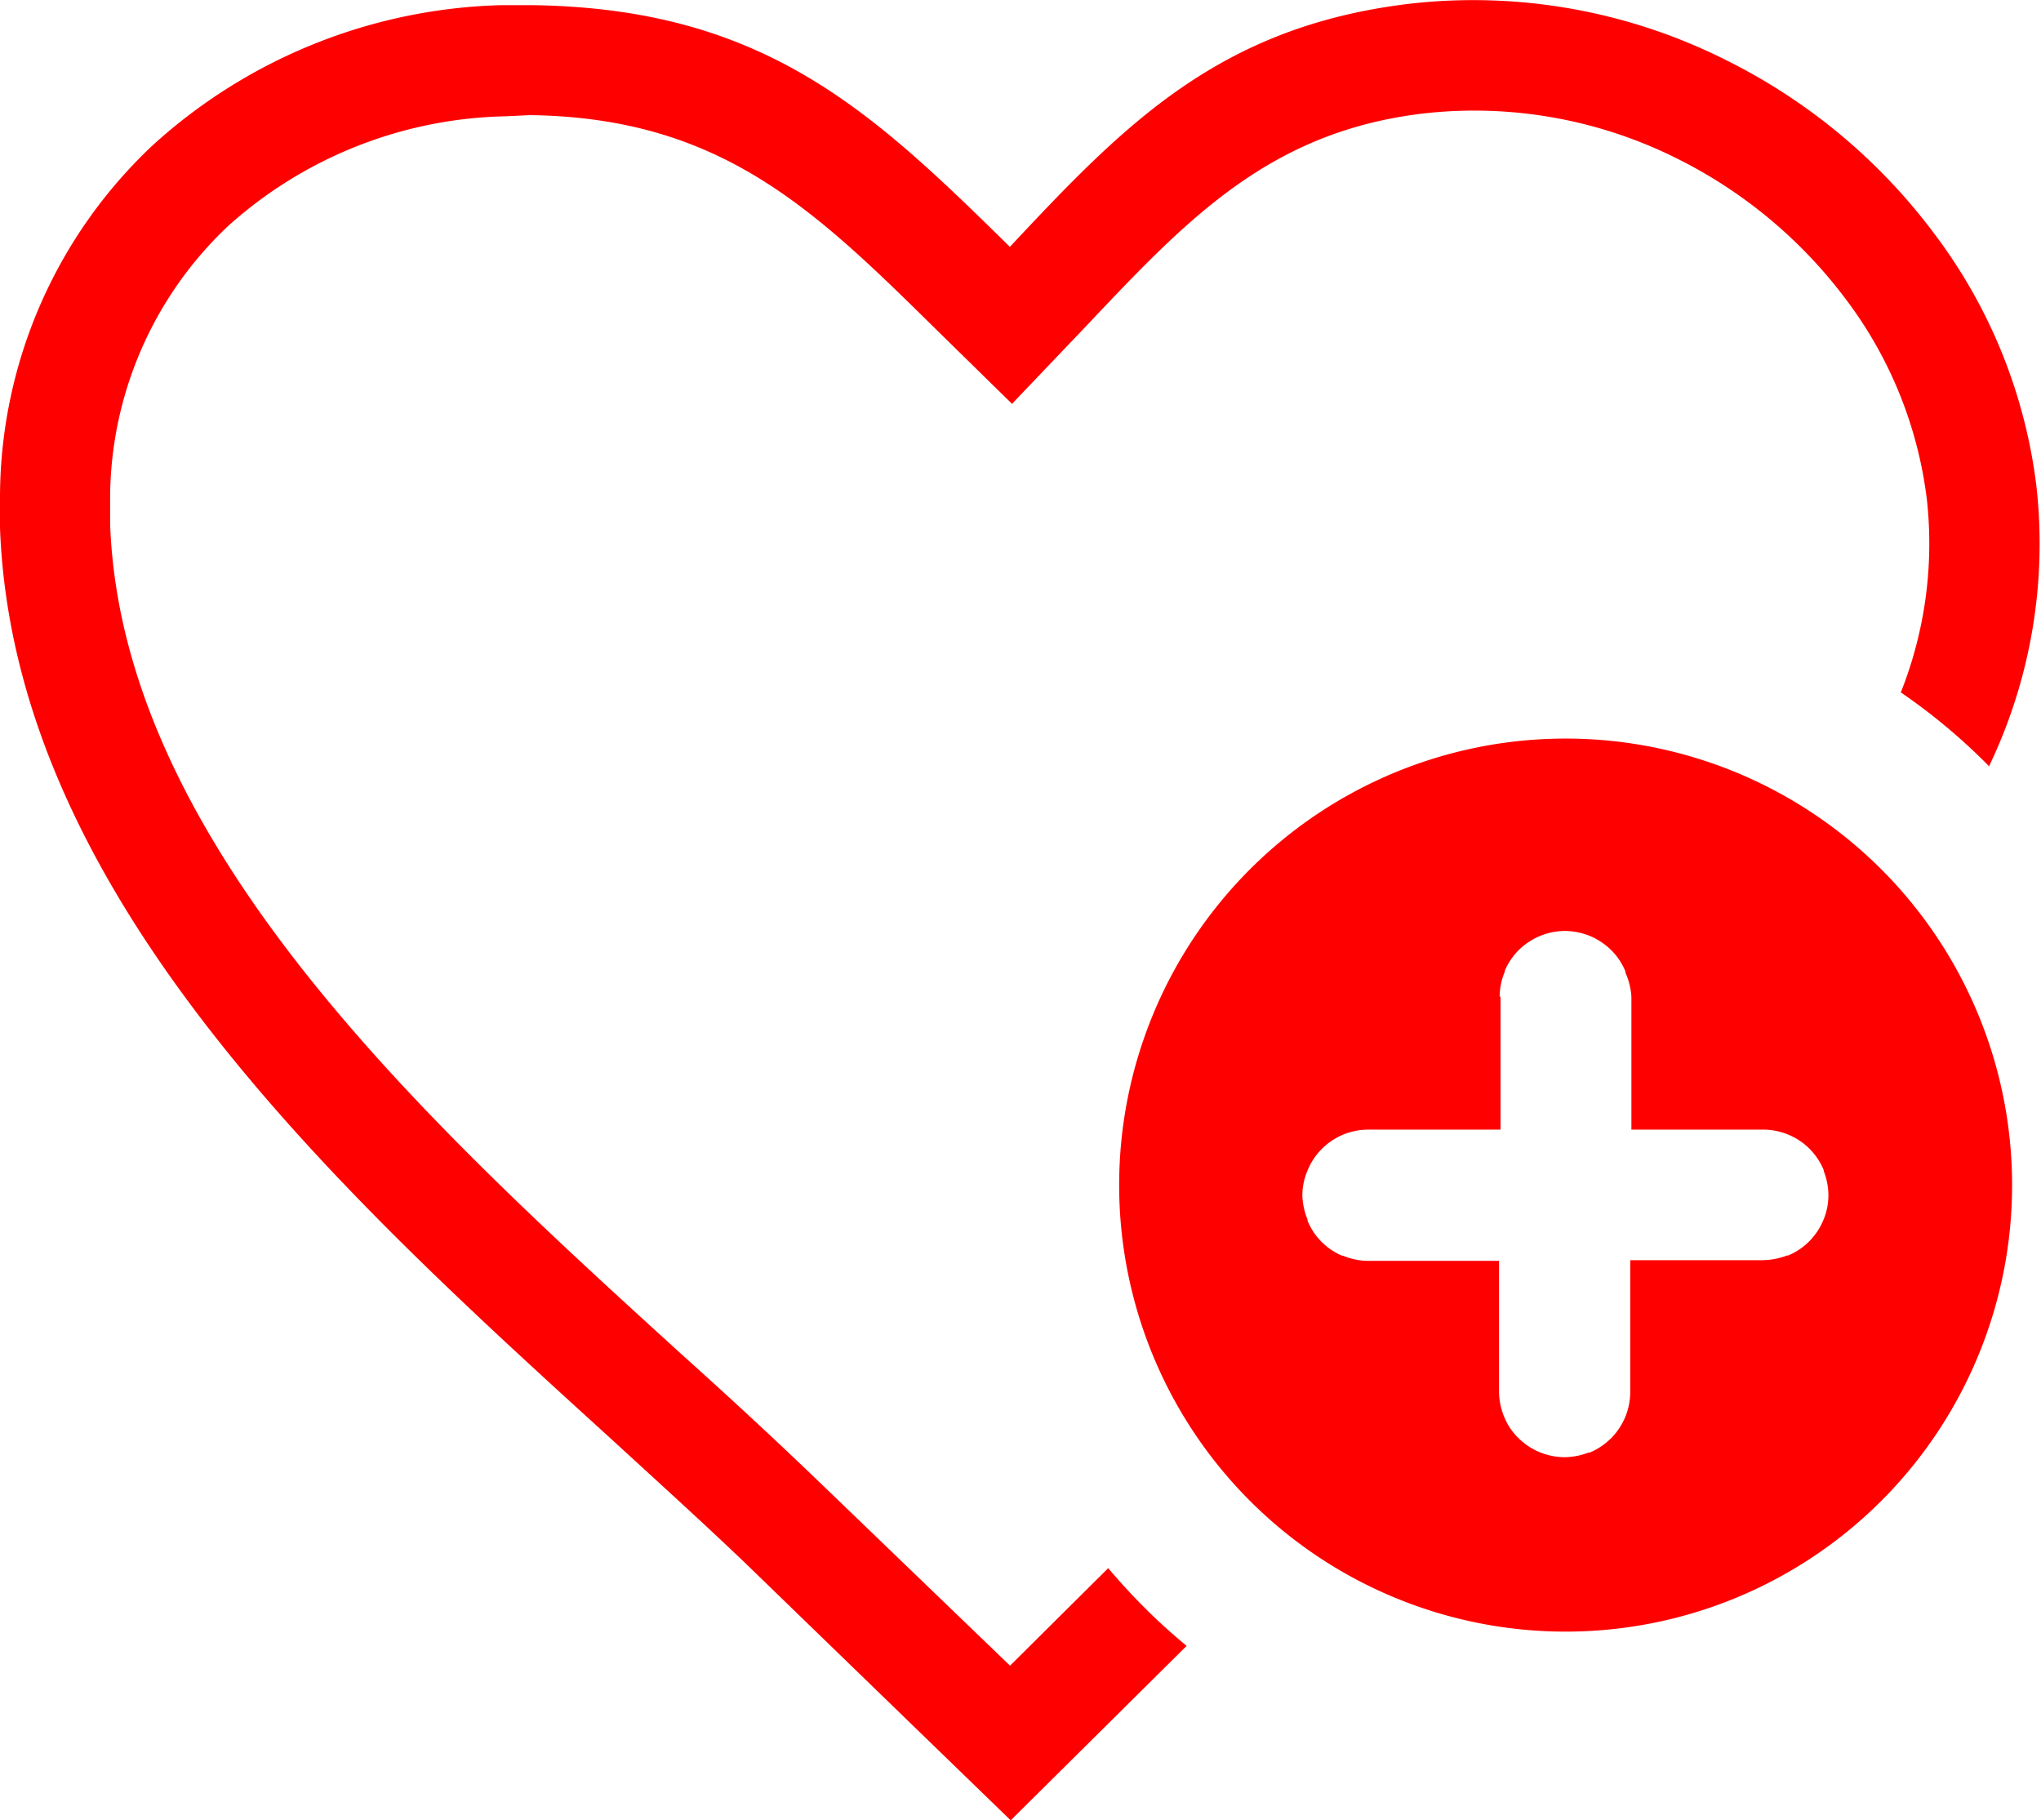 <svg xmlns="http://www.w3.org/2000/svg" id="Layer_1" data-name="Layer 1" viewBox="0 0 122.88 109.57"><defs fill="#ff0000"><style>.cls-1{fill-rule:evenodd;}</style></defs><title>add-to-favorites</title><path class="cls-1" d="M94.26,44.46A26.88,26.88,0,1,1,67.38,71.34,26.88,26.88,0,0,1,94.26,44.46ZM65.45,19.57l-4.52,4.74-4.52-4.43C49,12.58,43.4,7.08,31.89,6.93L30.46,7A25.75,25.75,0,0,0,13.74,13.6,22.58,22.58,0,0,0,6.63,30.17l0,1.37c.69,19.27,19.13,36.08,34.42,50,3,2.69,5.78,5.27,8.49,7.88l11.27,10.85,5.91-5.87c.68.8,1.39,1.58,2.13,2.32l0,0c.82.83,1.69,1.61,2.59,2.36l-10.59,10.5L45,94.22c-2.49-2.39-5.37-5-8.37-7.75C20.37,71.68.81,53.85,0,31.77l0-1.68A29.12,29.12,0,0,1,9.21,8.73a32.42,32.42,0,0,1,21-8.42H32c14,.18,20.45,6.34,28.8,14.55C67.66,7.54,73.39,1.55,85,.21a33.88,33.88,0,0,1,19,3.45,35.14,35.14,0,0,1,12.51,10.48,31.53,31.53,0,0,1,6.1,15.18,31,31,0,0,1-2.86,16.81l-.17-.18a36.18,36.18,0,0,0-5.14-4.27,24.26,24.26,0,0,0,1.57-11.6,25,25,0,0,0-4.83-12,28.62,28.62,0,0,0-10.14-8.5A27.27,27.27,0,0,0,85.79,6.82C76.47,7.89,71.5,13.17,65.45,19.57ZM90.29,60a3.85,3.85,0,0,1,.31-1.51l0-.06a3.92,3.92,0,0,1,.83-1.23,4,4,0,0,1,2.78-1.16h0a4.23,4.23,0,0,1,1.51.3,4.16,4.16,0,0,1,1.29.86,3.87,3.87,0,0,1,.85,1.28l0,.07A4.18,4.18,0,0,1,98.22,60V68h7.93a4,4,0,0,1,1.51.3,3.94,3.94,0,0,1,1.29.86,4,4,0,0,1,.85,1.28l0,.06a4,4,0,0,1,.28,1.38V72a3.82,3.82,0,0,1-.3,1.44,4,4,0,0,1-.86,1.29,3.88,3.88,0,0,1-1.27.85l-.07,0a4.23,4.23,0,0,1-1.43.28h-8v7.93a4,4,0,0,1-.3,1.51,4.11,4.11,0,0,1-.86,1.29l-.08.07a3.88,3.88,0,0,1-1.2.78l-.07,0a4.18,4.18,0,0,1-1.43.28h0a4,4,0,0,1-1.51-.3,3.94,3.94,0,0,1-1.29-.86,3.73,3.73,0,0,1-.85-1.27,4.05,4.05,0,0,1-.31-1.5V75.9H82.37a3.85,3.85,0,0,1-1.51-.31l-.06,0a3.92,3.92,0,0,1-1.23-.83,3.87,3.87,0,0,1-.85-1.28l0-.07A4.23,4.23,0,0,1,78.41,72v0a3.8,3.8,0,0,1,.3-1.51A3.95,3.95,0,0,1,82.34,68h8V60Z" fill="#ff0000"/></svg>